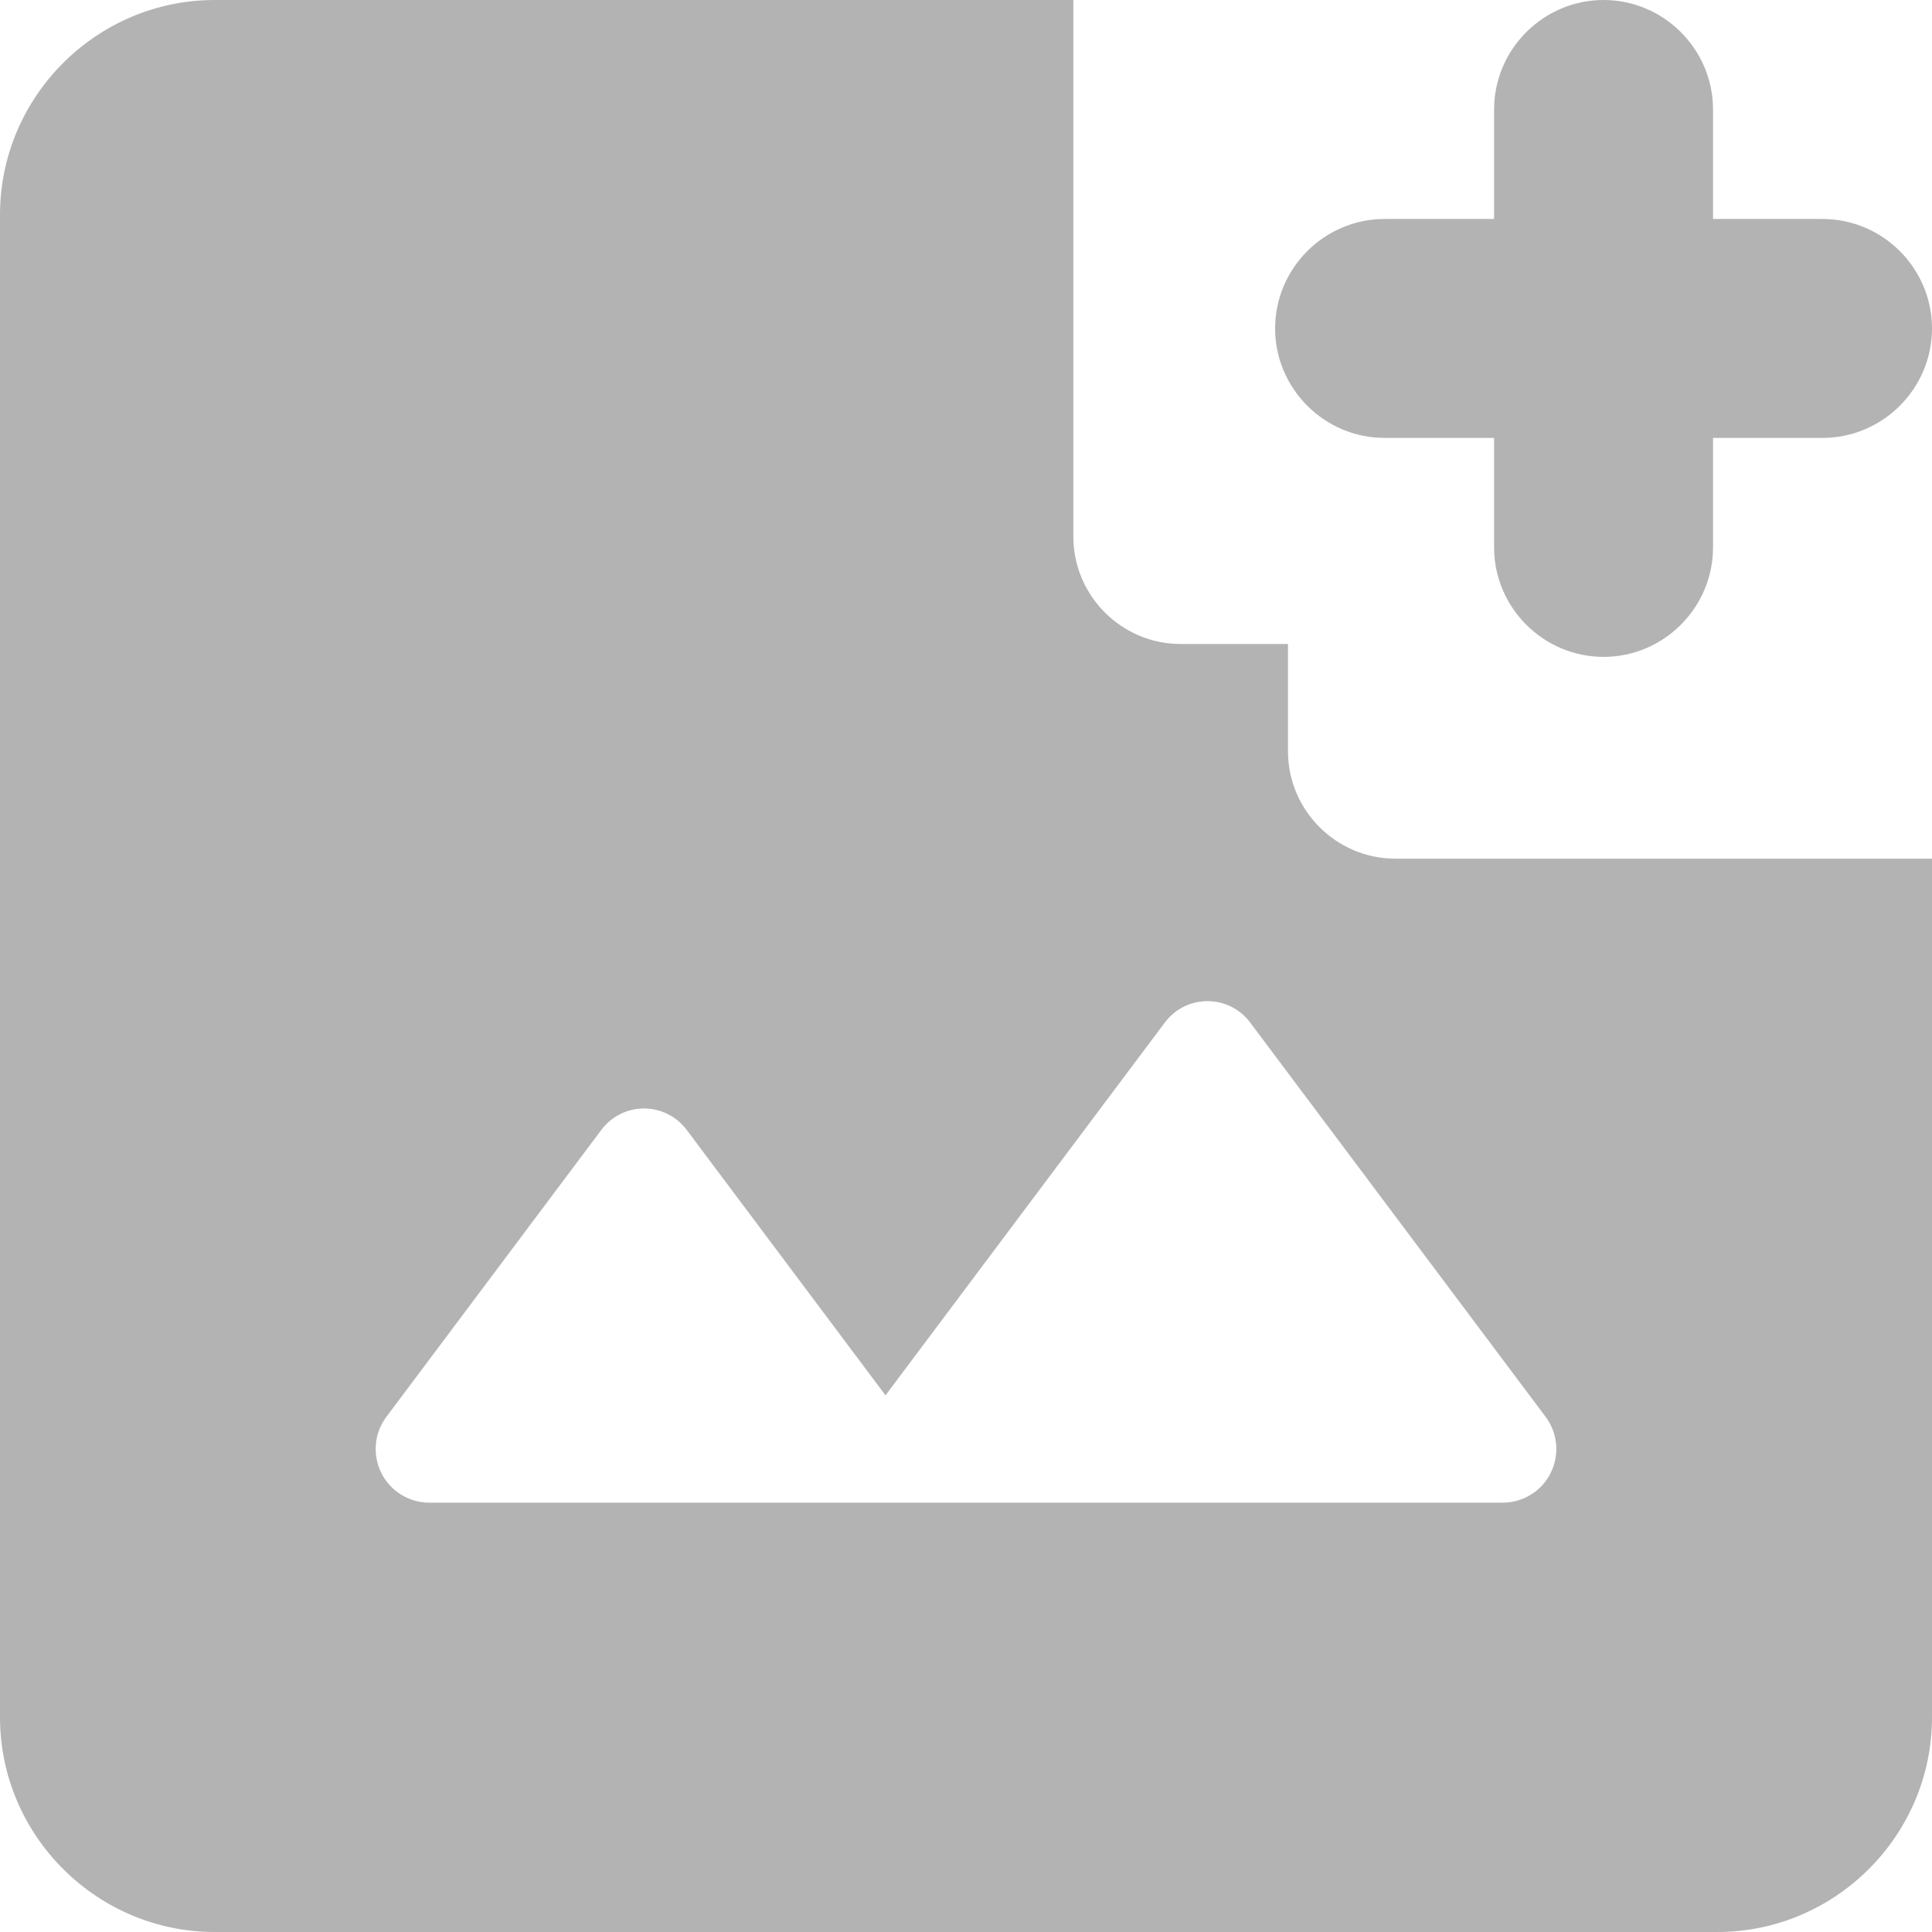 <svg width="50" height="50" viewBox="0 0 50 50" fill="none" xmlns="http://www.w3.org/2000/svg">
<path opacity="0.3" d="M33.333 16.667H30.556C29.028 16.667 27.778 15.417 27.778 13.889V0H5.556C2.5 0 0 2.5 0 5.556V44.444C0 47.5 2.5 50 5.556 50H44.444C47.5 50 50 47.5 50 44.444V22.222H36.111C34.583 22.222 33.333 20.972 33.333 19.444V16.667ZM38.889 38.889H11.111C10.853 38.889 10.6 38.817 10.381 38.681C10.162 38.546 9.984 38.352 9.869 38.121C9.754 37.89 9.705 37.632 9.728 37.375C9.751 37.118 9.845 36.873 10 36.667L15.556 29.25C16.111 28.5 17.222 28.5 17.778 29.25L22.917 36.111L30.139 26.472C30.694 25.722 31.806 25.722 32.361 26.472L40 36.667C40.155 36.873 40.249 37.118 40.272 37.375C40.295 37.632 40.246 37.89 40.131 38.121C40.016 38.352 39.839 38.546 39.619 38.681C39.4 38.817 39.147 38.889 38.889 38.889Z" fill="black"/>
<path opacity="0.3" d="M44.333 5.667V2.833C44.333 1.275 43.058 0 41.5 0C39.942 0 38.667 1.275 38.667 2.833V5.667H35.833C34.275 5.667 33 6.942 33 8.5C33 10.058 34.275 11.333 35.833 11.333H38.667V14.167C38.667 15.725 39.942 17 41.5 17C43.058 17 44.333 15.725 44.333 14.167V11.333H47.167C48.725 11.333 50 10.058 50 8.5C50 6.942 48.725 5.667 47.167 5.667H44.333Z" fill="black"/>
</svg>

